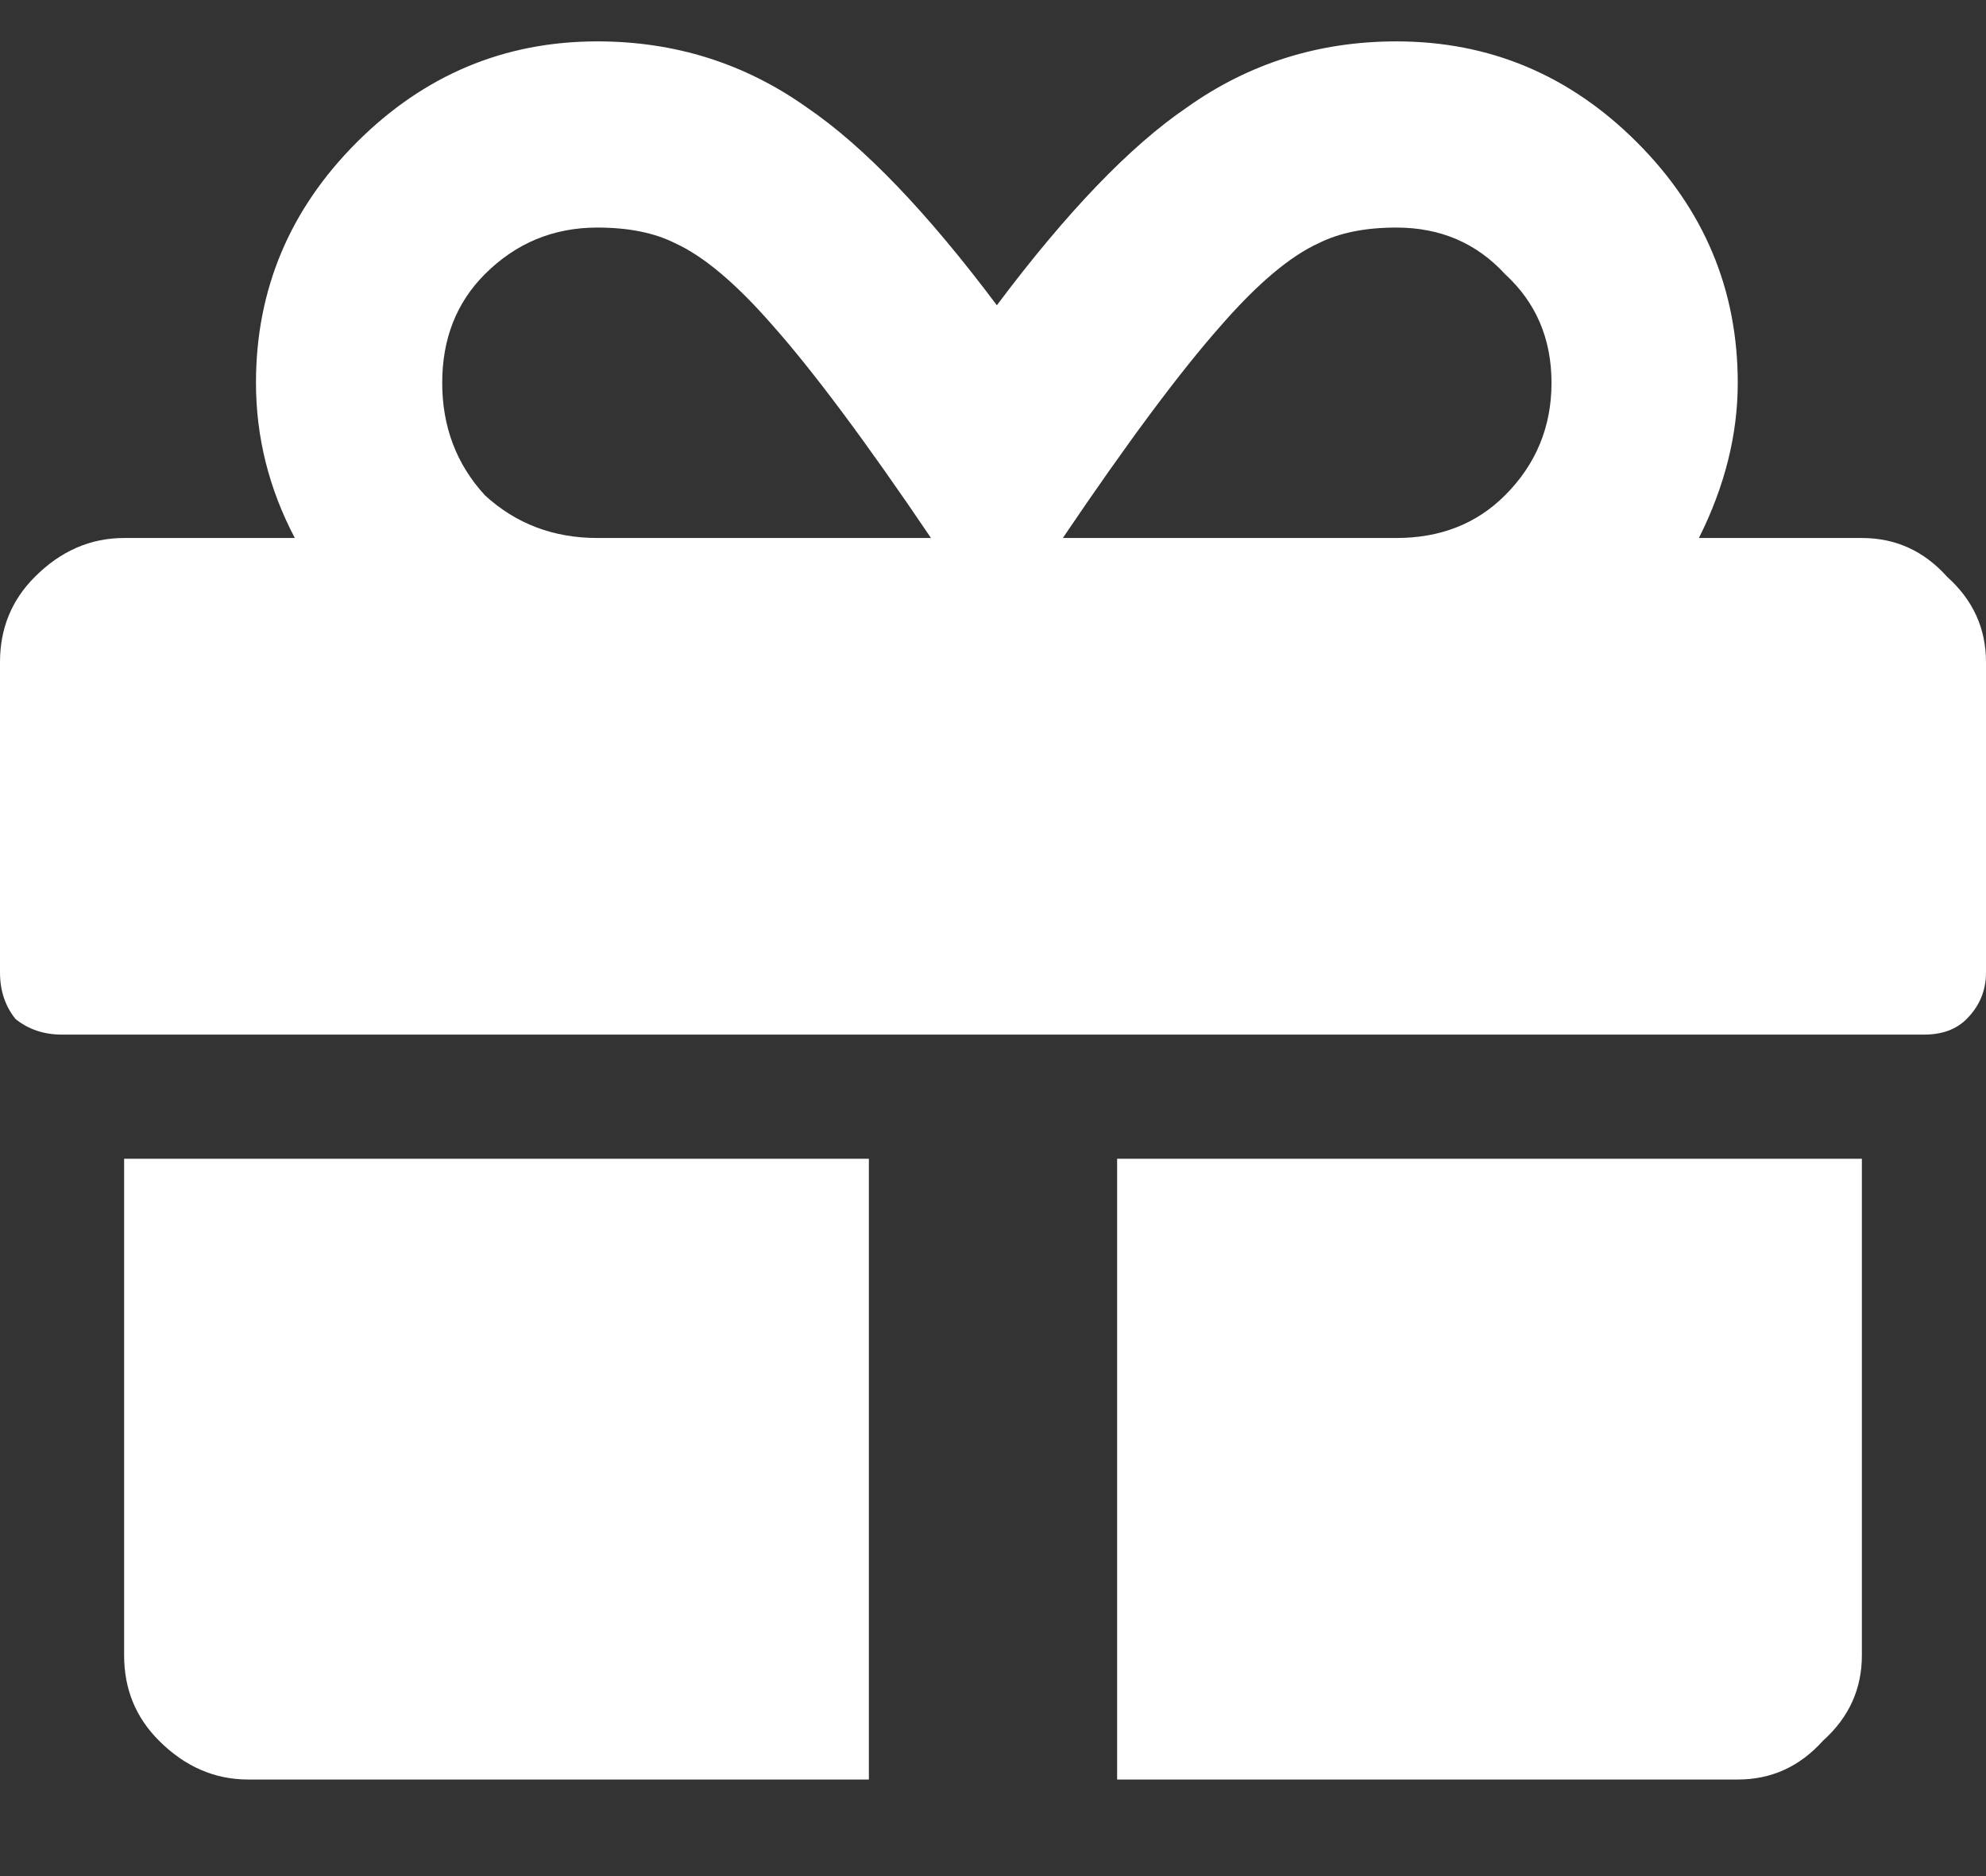 <svg width="18" height="17" viewBox="0 0 18 17" fill="none" xmlns="http://www.w3.org/2000/svg">
<rect x="0" y="0" width="18" height="17" fill="#333333" stroke="none"/>
<path d="M1.125 15C1.125 15.305 1.23 15.562 1.441 15.773C1.676 16.008 1.945 16.125 2.25 16.125H7.875V10.5H1.125V15ZM16.875 4.875H15.398C15.633 4.406 15.75 3.938 15.75 3.469C15.75 2.625 15.445 1.898 14.836 1.289C14.227 0.68 13.5 0.375 12.656 0.375C11.953 0.375 11.32 0.574 10.758 0.973C10.242 1.324 9.668 1.922 9.035 2.766C8.402 1.922 7.828 1.324 7.312 0.973C6.75 0.574 6.117 0.375 5.414 0.375C4.57 0.375 3.844 0.68 3.234 1.289C2.625 1.898 2.32 2.625 2.32 3.469C2.32 3.961 2.438 4.43 2.672 4.875H1.125C0.82 4.875 0.551 4.992 0.316 5.227C0.105 5.438 0 5.695 0 6V8.812C0 8.977 0.047 9.117 0.141 9.234C0.258 9.328 0.398 9.375 0.562 9.375H17.438C17.602 9.375 17.73 9.328 17.824 9.234C17.941 9.117 18 8.977 18 8.812V6C18 5.695 17.883 5.438 17.648 5.227C17.438 4.992 17.18 4.875 16.875 4.875ZM5.414 4.875C5.016 4.875 4.676 4.746 4.395 4.488C4.137 4.207 4.008 3.867 4.008 3.469C4.008 3.07 4.137 2.742 4.395 2.484C4.676 2.203 5.016 2.062 5.414 2.062C5.695 2.062 5.93 2.109 6.117 2.203C6.375 2.32 6.668 2.566 6.996 2.941C7.371 3.363 7.852 4.008 8.438 4.875H5.414ZM12.656 4.875H9.633C10.219 4.008 10.699 3.363 11.074 2.941C11.402 2.566 11.695 2.32 11.953 2.203C12.141 2.109 12.375 2.062 12.656 2.062C13.055 2.062 13.383 2.203 13.641 2.484C13.922 2.742 14.062 3.07 14.062 3.469C14.062 3.867 13.922 4.207 13.641 4.488C13.383 4.746 13.055 4.875 12.656 4.875ZM10.125 16.125H15.75C16.055 16.125 16.312 16.008 16.523 15.773C16.758 15.562 16.875 15.305 16.875 15V10.5H10.125V16.125Z" fill="white"/>
</svg>
